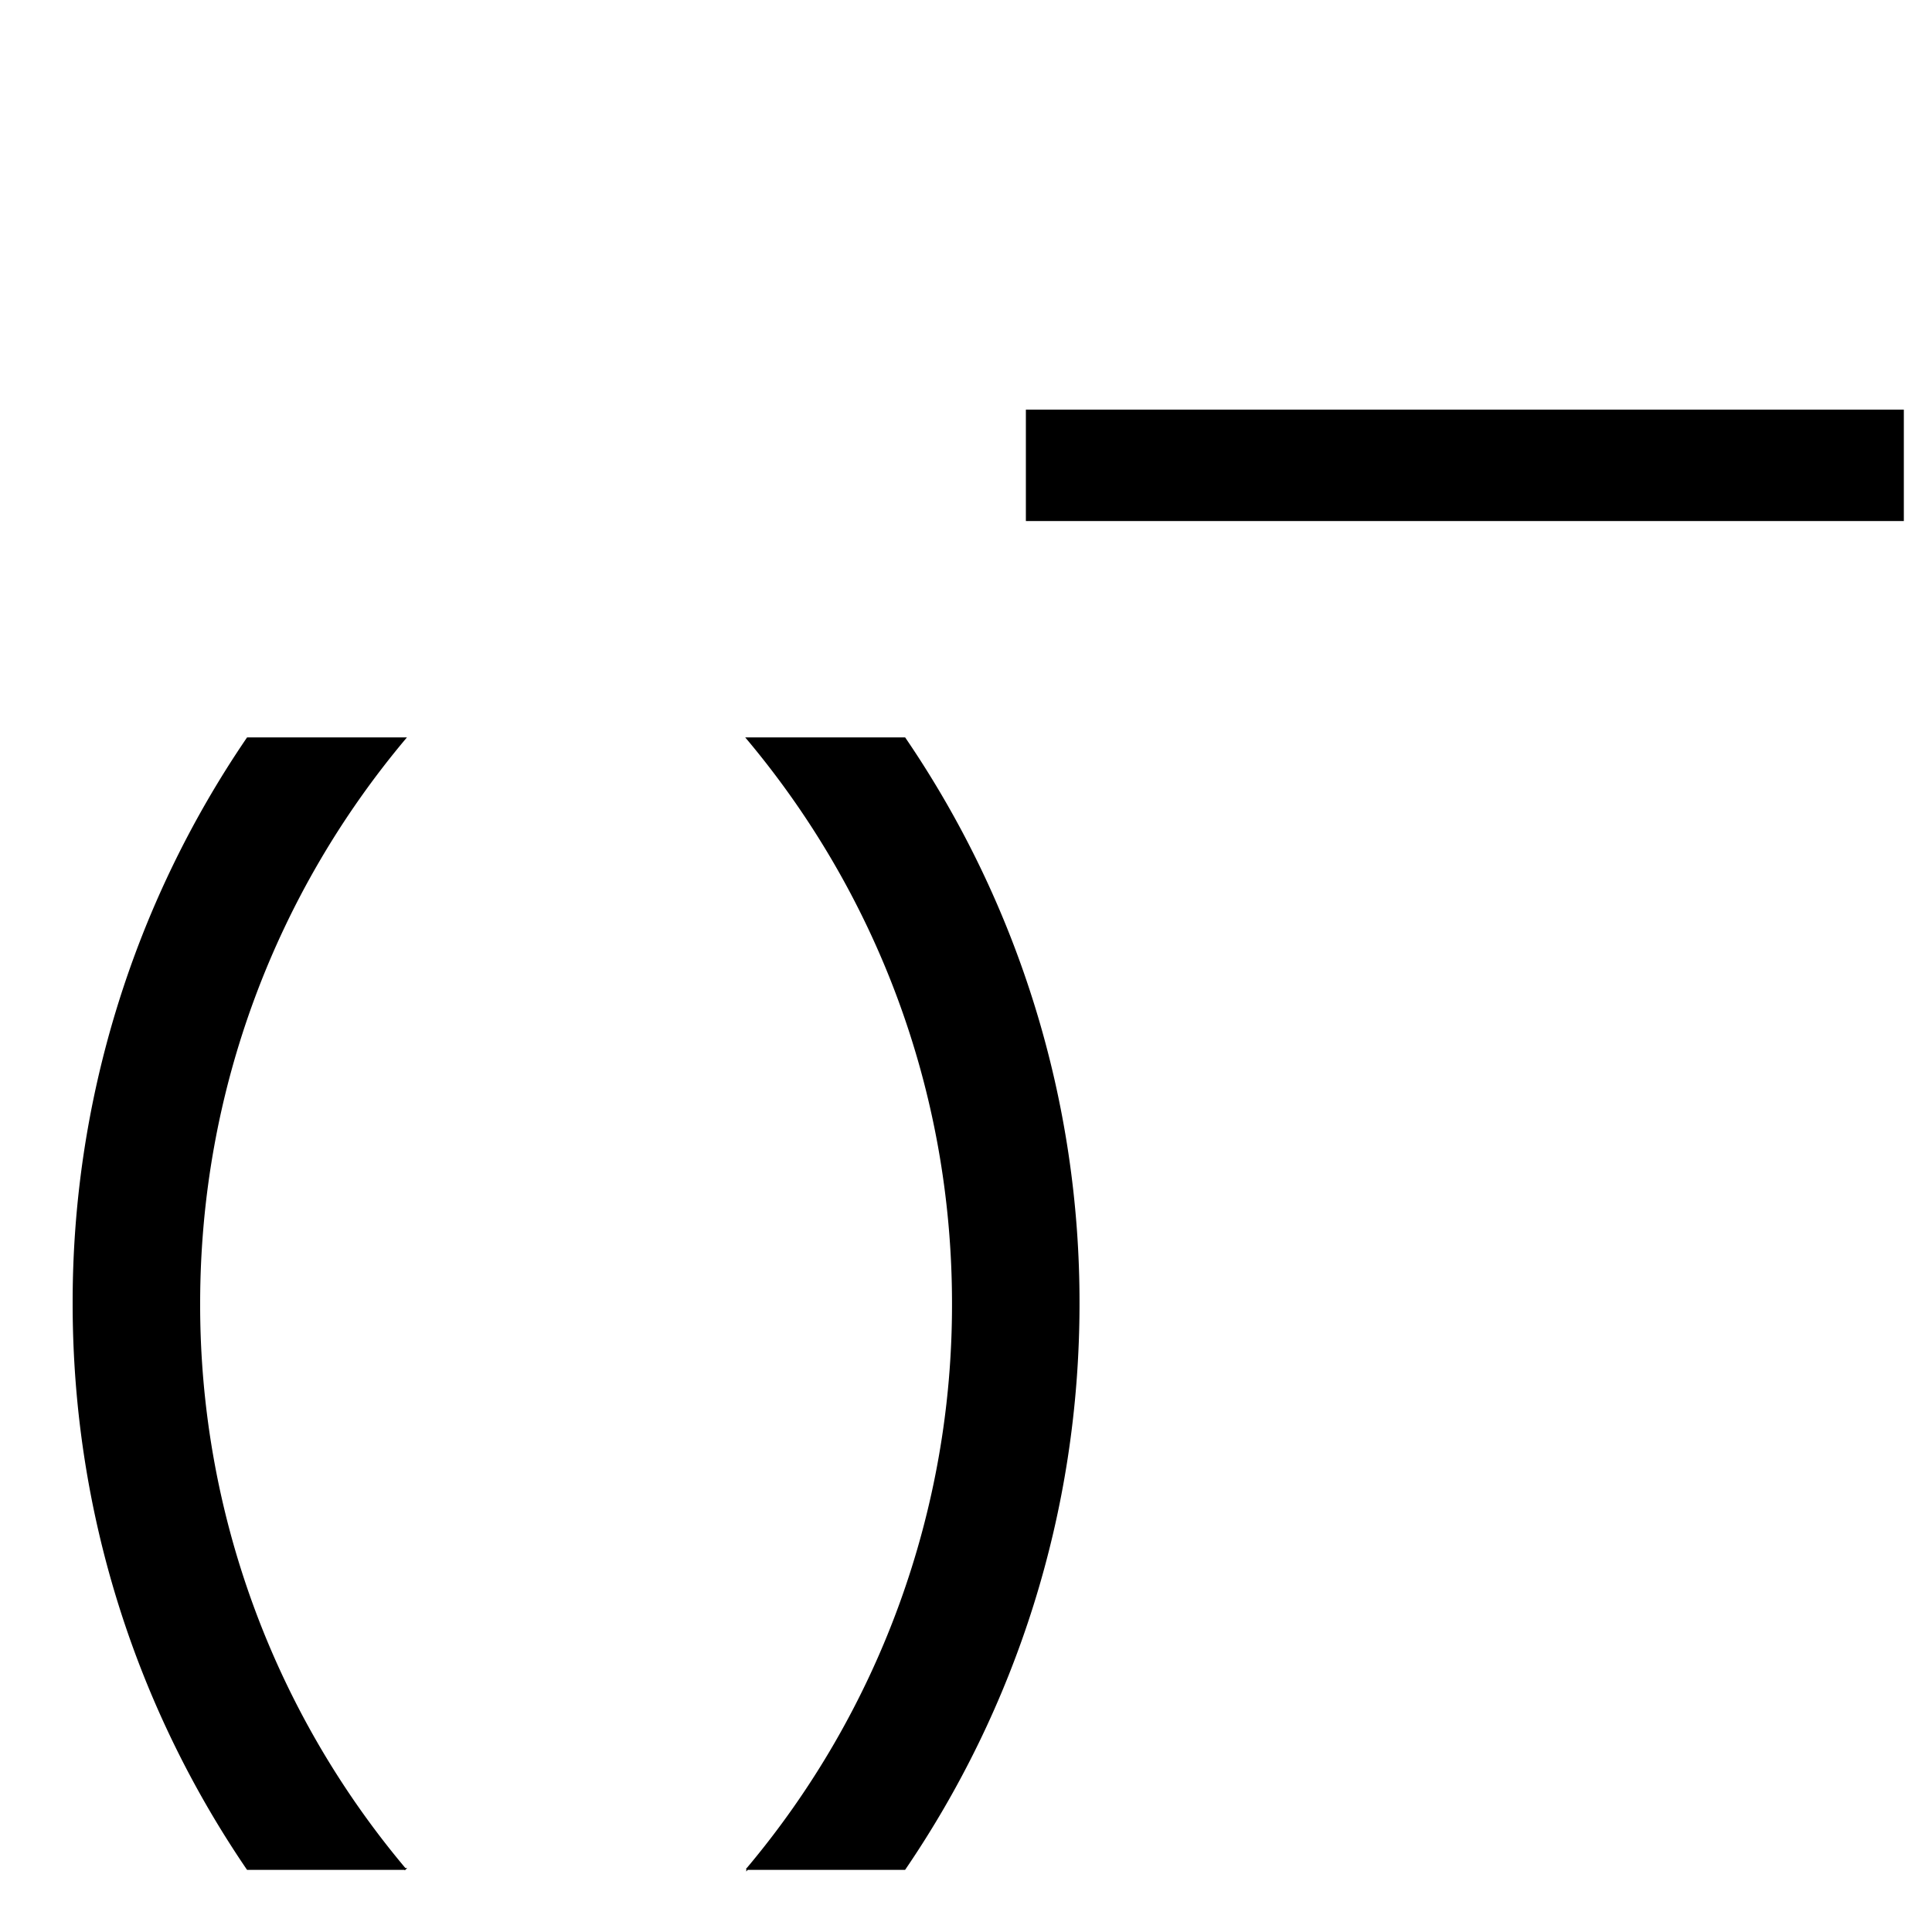 <svg viewBox="0 0 1024 1024" xmlns="http://www.w3.org/2000/svg" t="1683096165139"
     version="1.1" p-id="5038">
    <path p-id="5039"
          d="m214.615,391.336l-83.395,0a530.2,530.2 0 0 0 -92.217,299.623c0,111.094 34.024,214.264 92.217,299.623l83.395,0a464.183,464.183 0 0 1 -109.03,-299.623c0,-114.057 40.949,-218.558 109.03,-299.623zm181.438,599.246a464.183,464.183 0 0 0 109.03,-299.623c0,-114.057 -40.949,-218.558 -109.03,-299.623l83.428,0a530.2,530.2 0 0 1 92.184,299.623c0,111.094 -34.024,214.264 -92.217,299.623l-83.395,0l0,0z"
          stroke="null"/>
    <path stroke="null" d="m1008.571,217.624l0,58.042l-464.335,0l0,-58.042l464.335,0z" p-id="2294"/>
</svg>